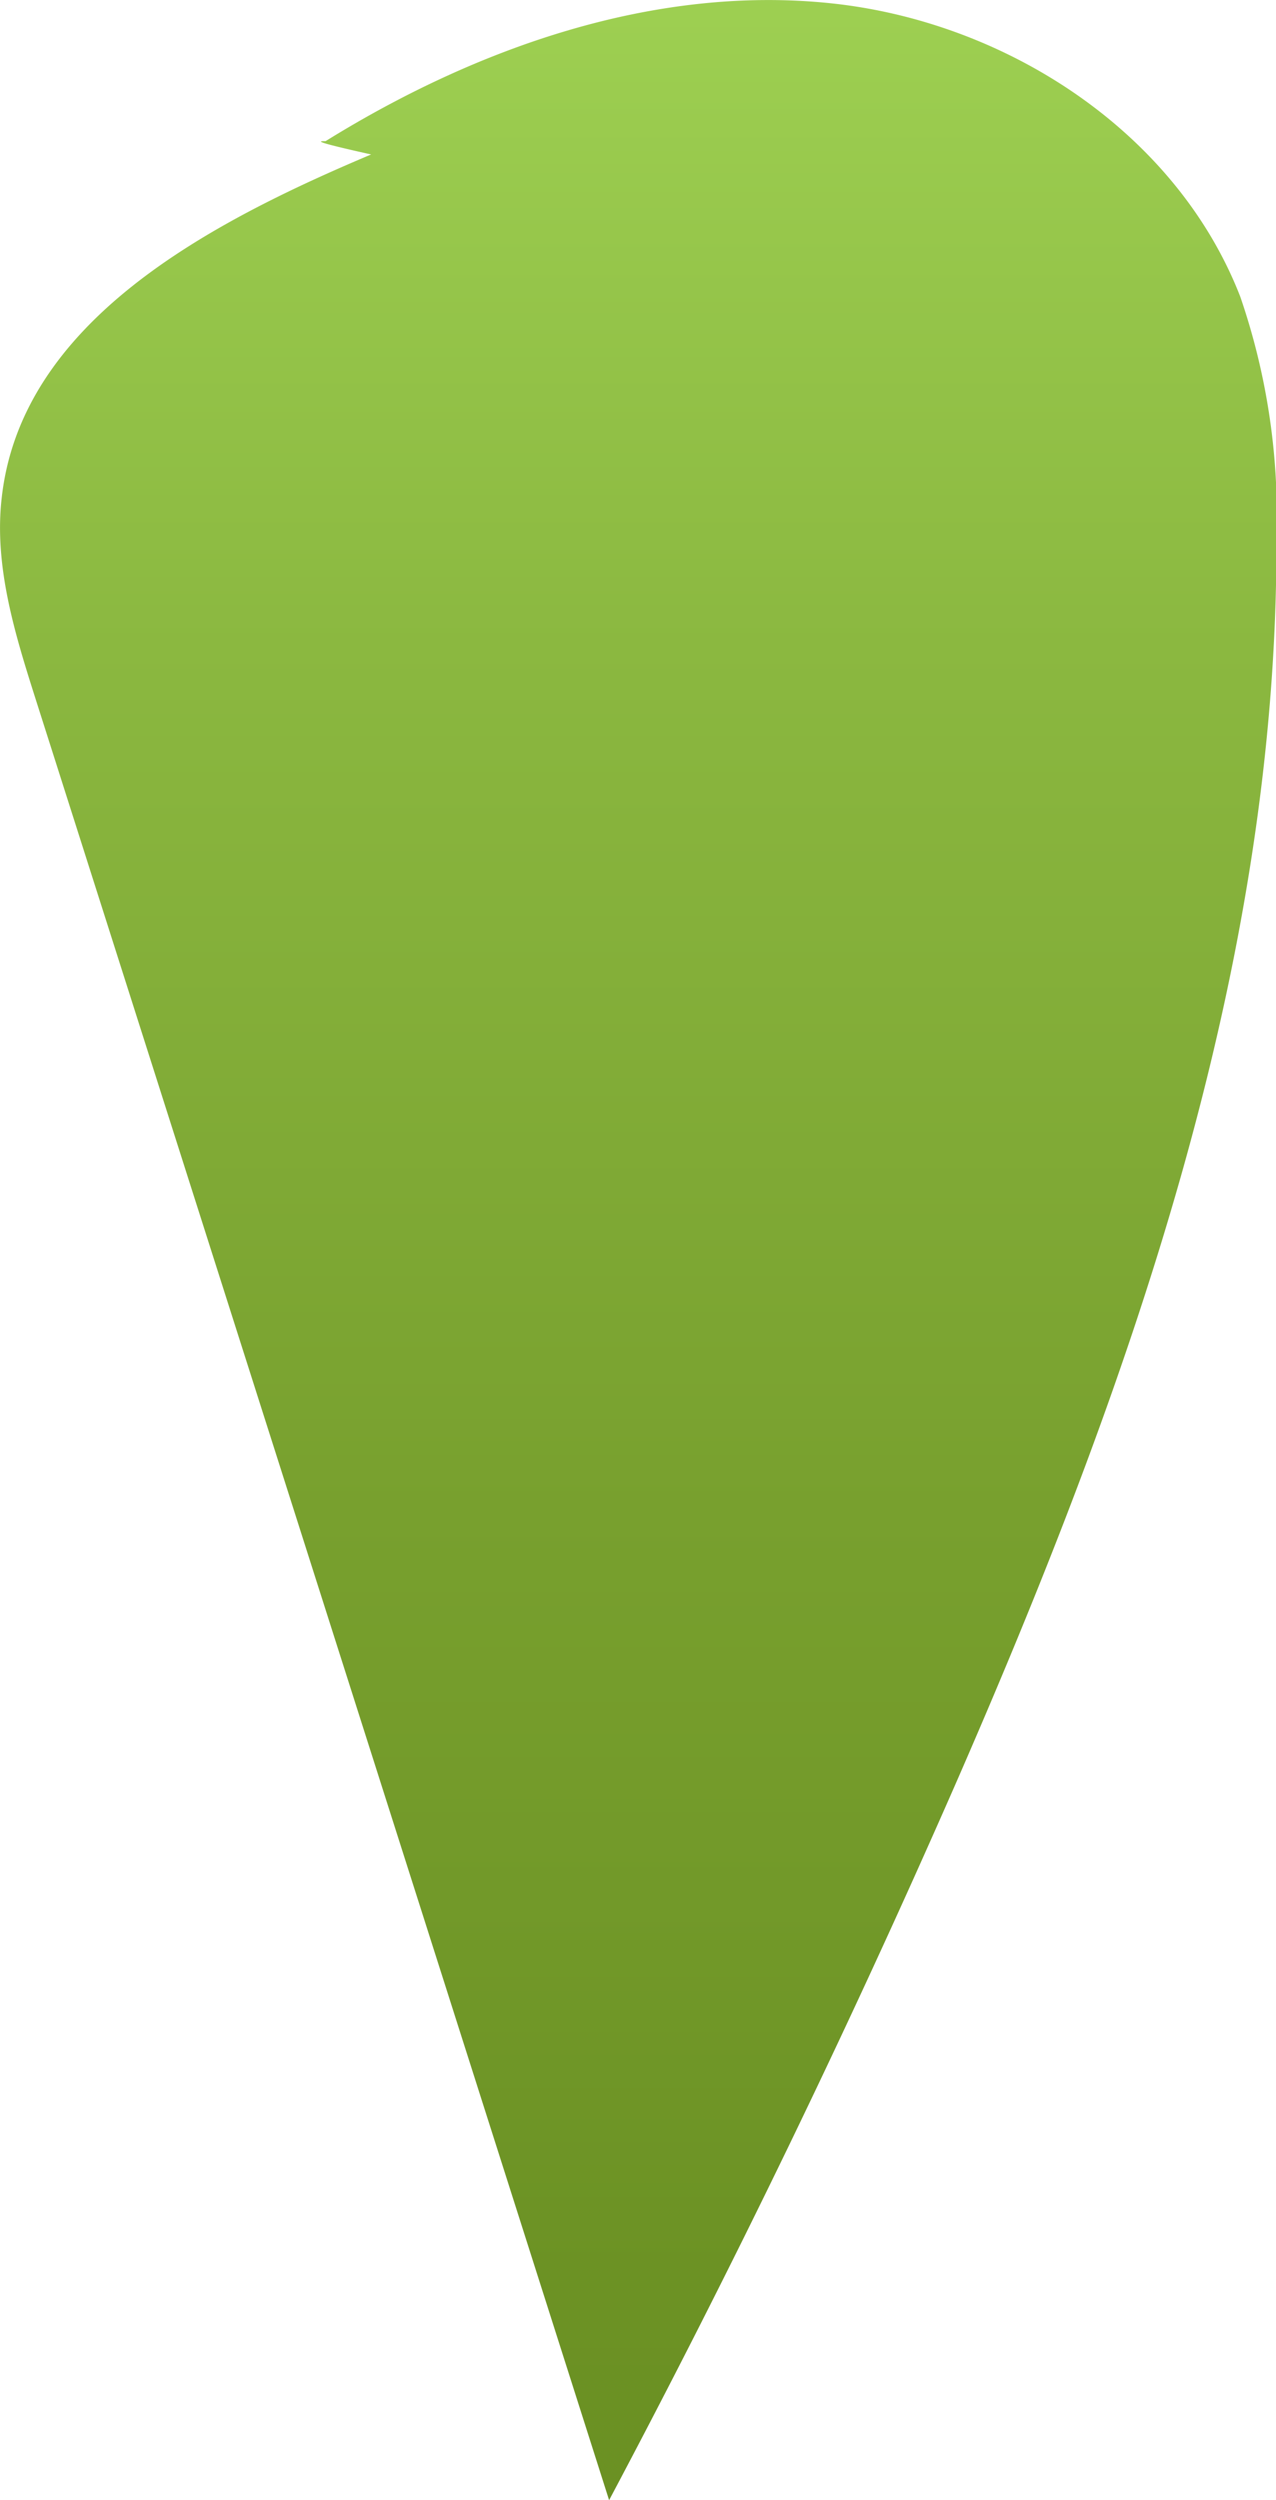 <svg xmlns="http://www.w3.org/2000/svg" xmlns:xlink="http://www.w3.org/1999/xlink" viewBox="0 0 59.41 116.38"><defs><style>.cls-1{fill:url(#linear-gradient);}</style><linearGradient id="linear-gradient" x1="29.71" y1="137.68" x2="29.71" y2="-5.78" gradientUnits="userSpaceOnUse"><stop offset="0" stop-color="#688d20"/><stop offset="0.22" stop-color="#6c9224"/><stop offset="0.47" stop-color="#78a02e"/><stop offset="0.75" stop-color="#8bb840"/><stop offset="1" stop-color="#a1d455"/></linearGradient></defs><g id="Layer_2" data-name="Layer 2"><g id="Leaves_front" data-name="Leaves front"><path class="cls-1" d="M17.28,7.19C9.67,10.4.93,15,.07,23.26c-.34,3.18.65,6.33,1.62,9.38l26.67,83.74Q37,100.11,44.43,83.18c8.08-18.47,15.07-38,15-58.13a31.32,31.32,0,0,0-1.68-11.23C54.77,6.14,46.84,1,38.66.15S22.21,2.2,15.16,6.57C14.83,6.57,14.5,6.57,17.28,7.19Z"/></g></g></svg>